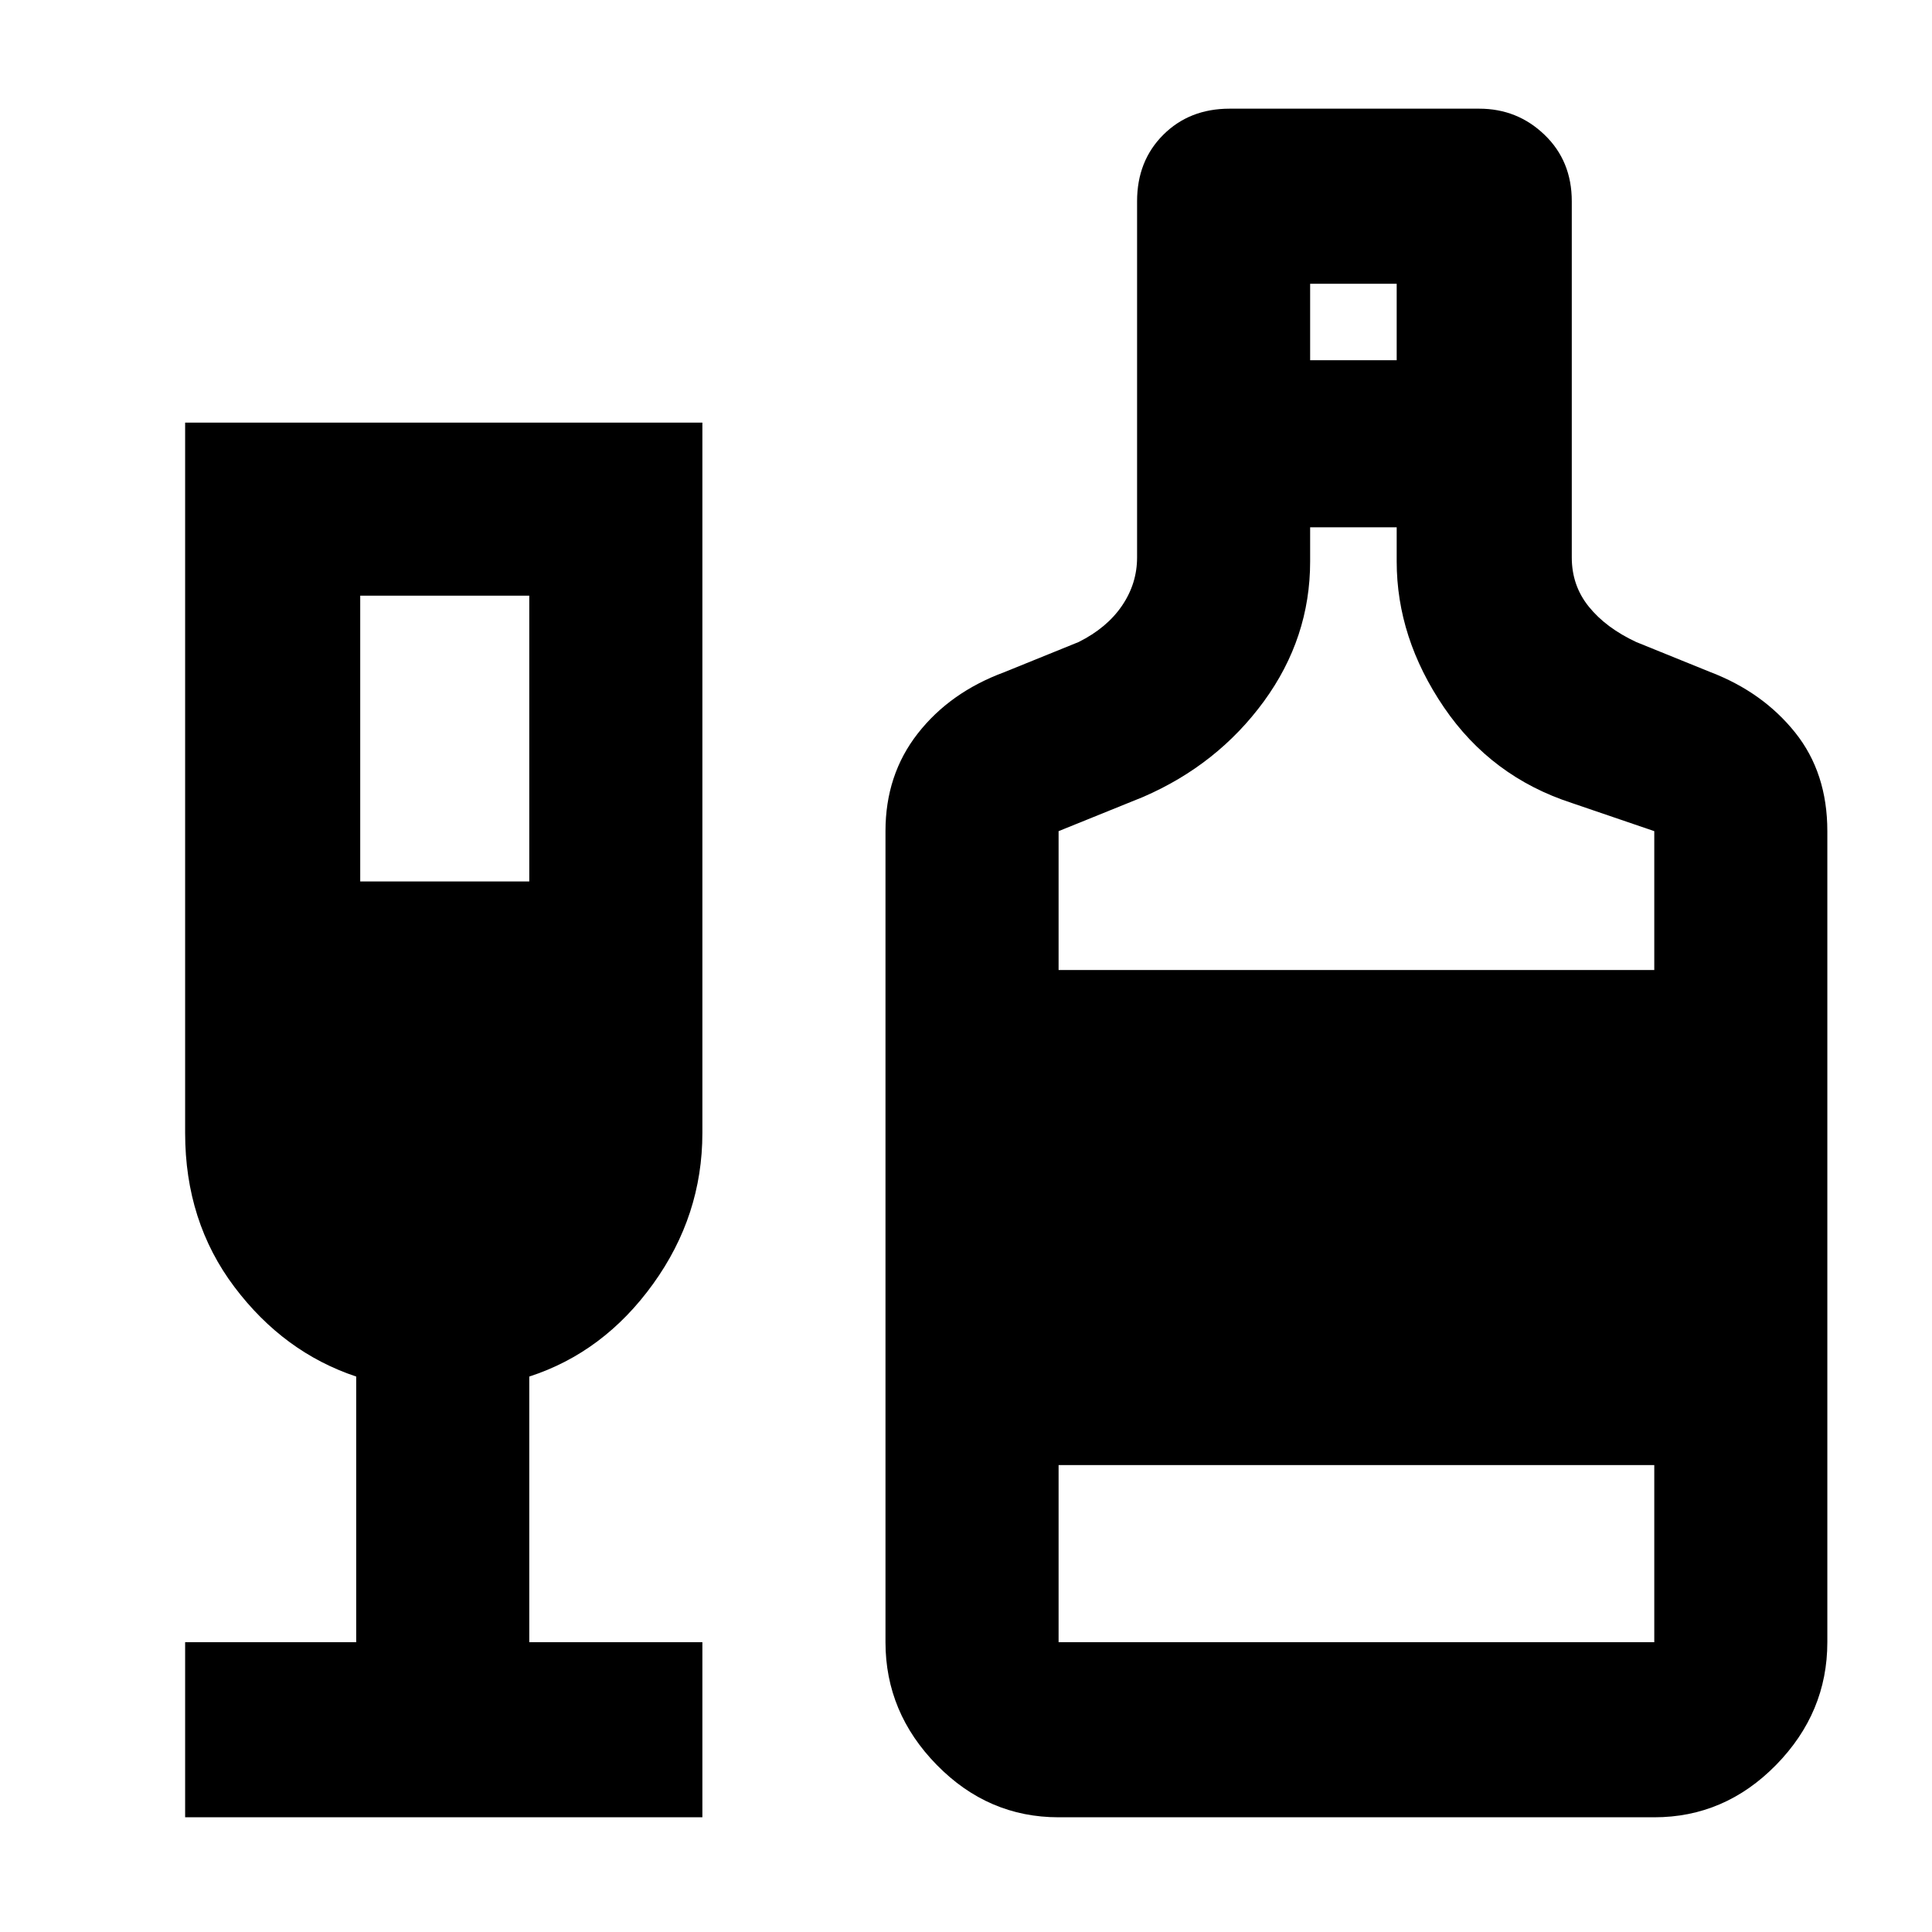 <svg xmlns="http://www.w3.org/2000/svg" height="40" width="40"><path d="M3.833 37.625V34H7.375V28.5Q5.875 28 4.854 26.646Q3.833 25.292 3.833 23.458V8.75H14.542V23.458Q14.542 25.167 13.521 26.583Q12.5 28 10.958 28.5V34H14.542V37.625ZM7.458 18.25H10.958V12.333H7.458ZM21.917 37.625Q20.458 37.625 19.396 36.542Q18.333 35.458 18.333 34V17.208Q18.333 16.042 19 15.188Q19.667 14.333 20.792 13.917L22.333 13.292Q22.917 13 23.229 12.542Q23.542 12.083 23.542 11.542V4.167Q23.542 3.333 24.083 2.792Q24.625 2.25 25.458 2.25H30.625Q31.417 2.25 31.979 2.792Q32.542 3.333 32.542 4.167V11.542Q32.542 12.125 32.896 12.562Q33.25 13 33.875 13.292L35.417 13.917Q36.5 14.333 37.167 15.167Q37.833 16 37.833 17.208V34Q37.833 35.458 36.771 36.542Q35.708 37.625 34.25 37.625ZM27.125 7.458H28.917V5.875H27.125ZM21.917 20.083H34.25V17.208L32.542 16.625Q30.875 16.083 29.896 14.646Q28.917 13.208 28.917 11.625V10.917H27.125V11.625Q27.125 13.208 26.167 14.521Q25.208 15.833 23.667 16.5L21.917 17.208ZM21.917 34H34.25V30.333H21.917Z"/></svg>